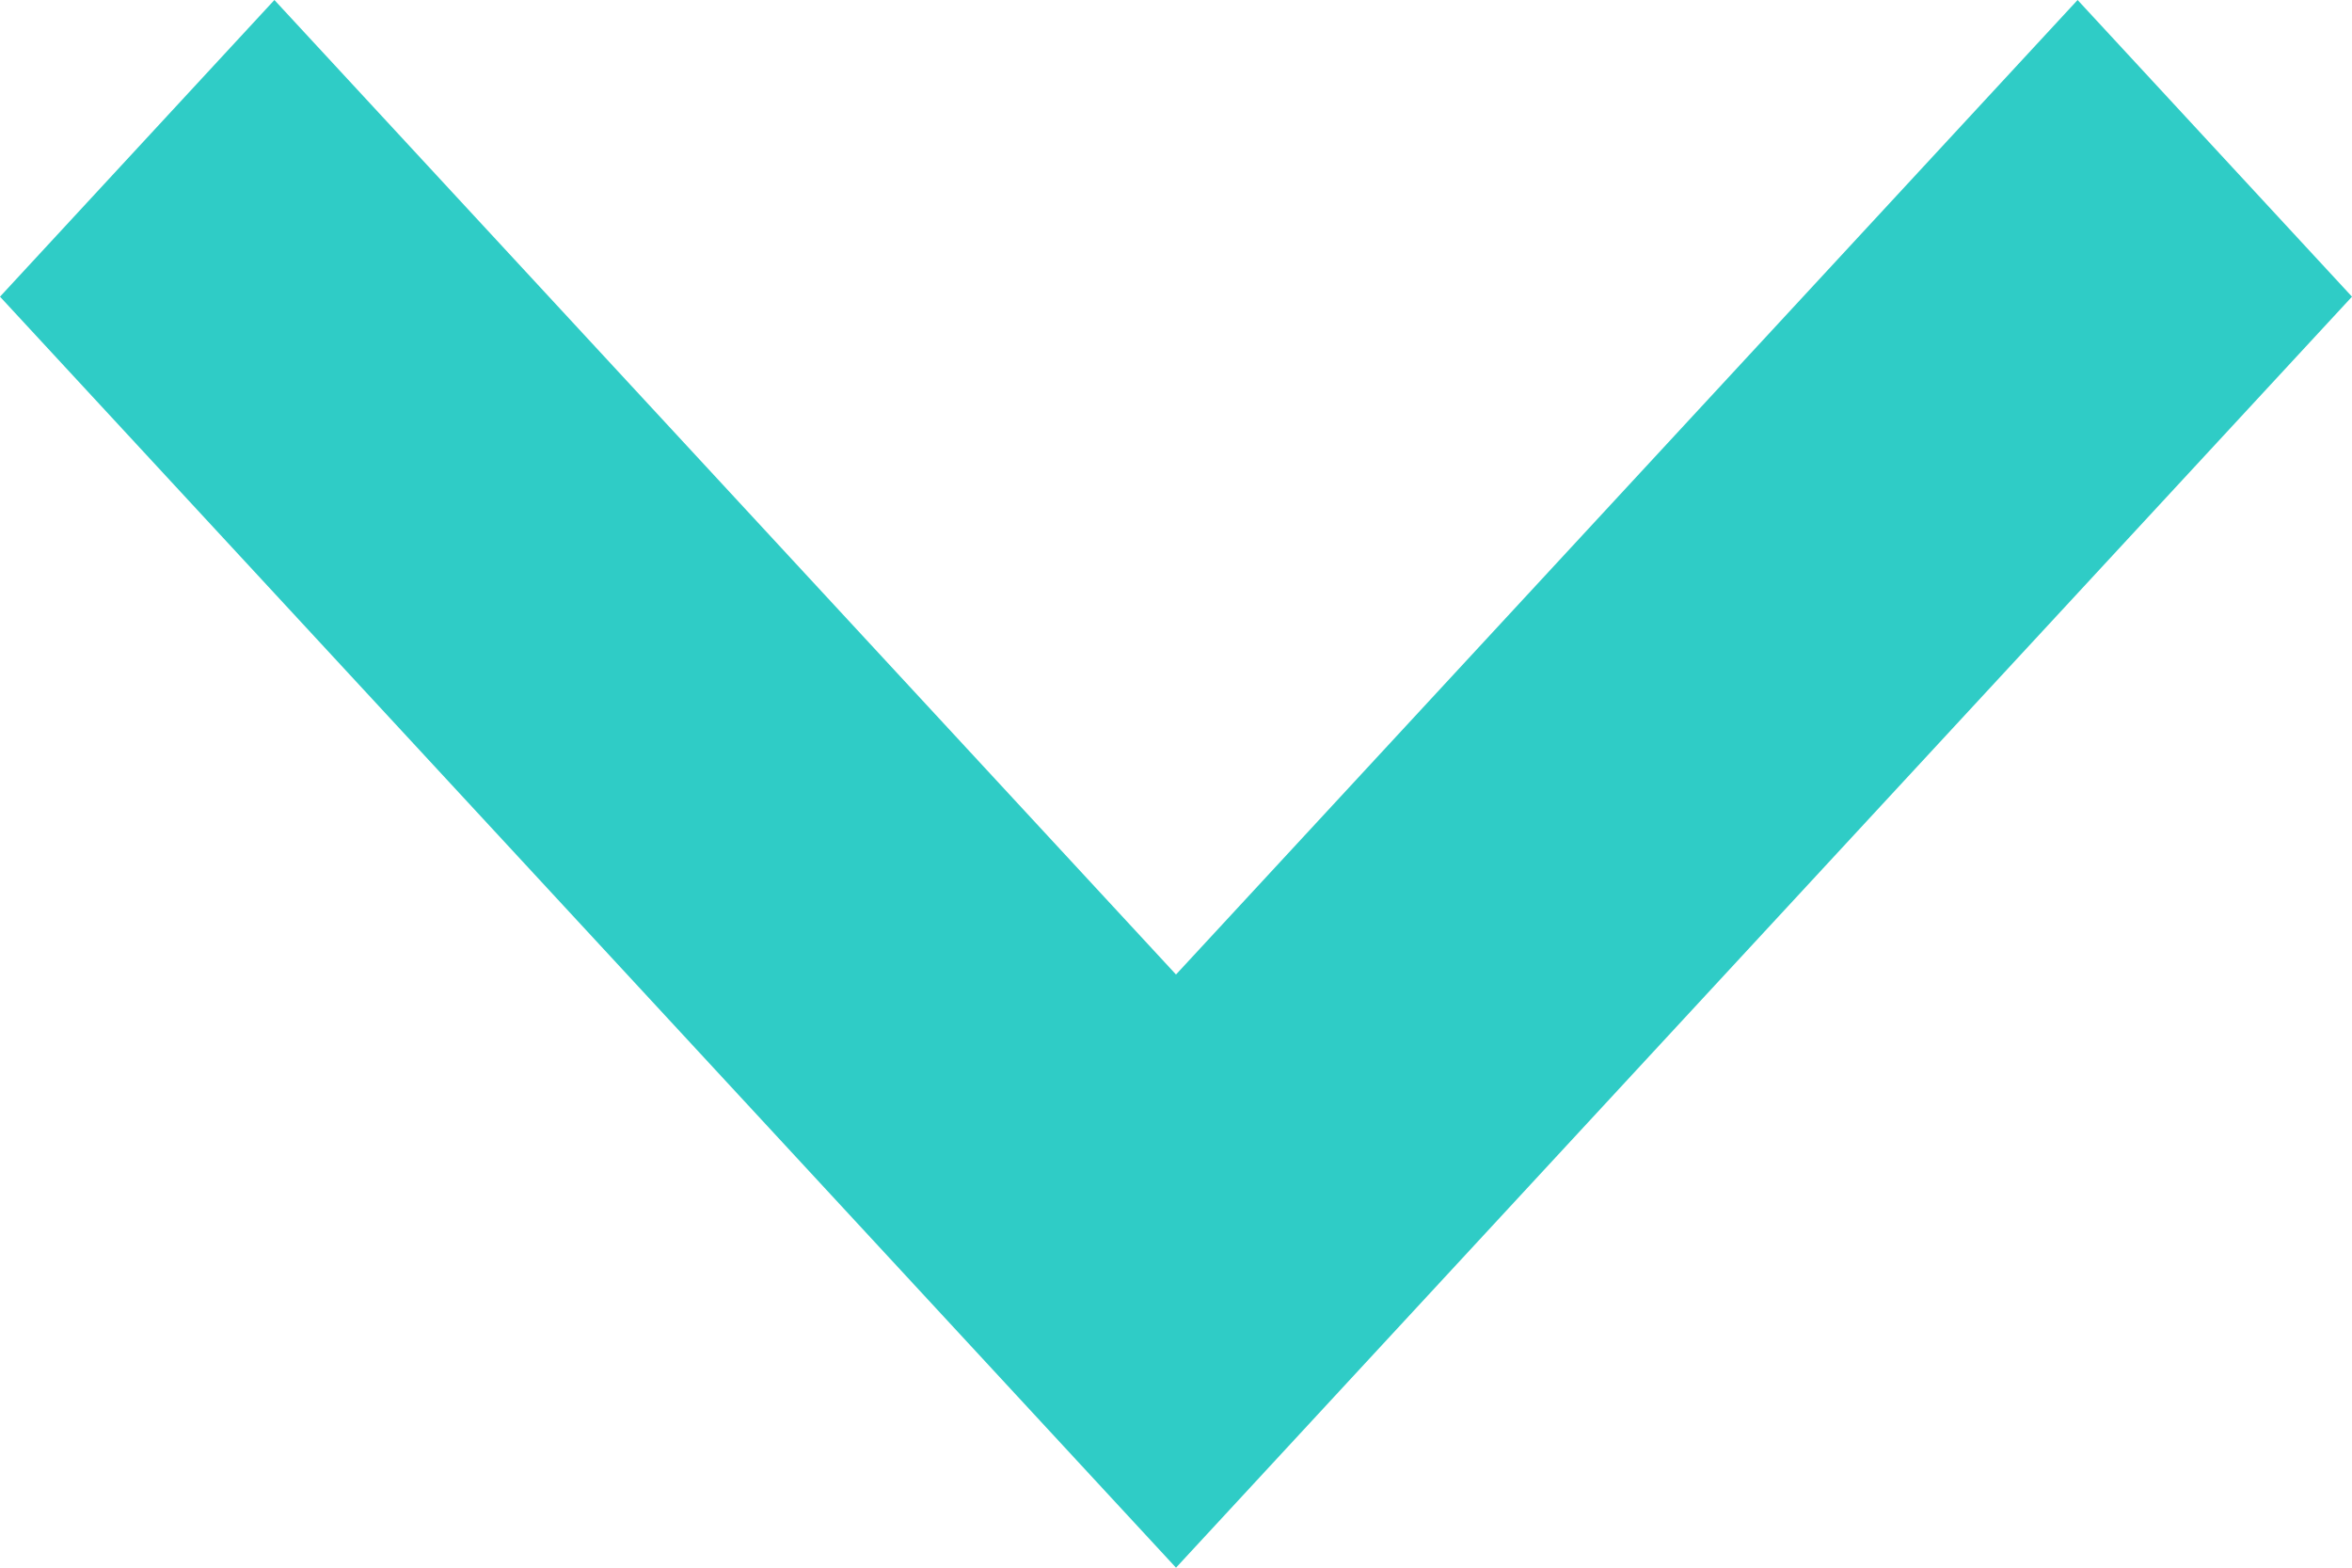 <svg xmlns="http://www.w3.org/2000/svg" width="12" height="8" viewBox="0 0 12 8">
<defs>
    <style>
      .cls-1 {
        fill: #2fccc6;
        fill-rule: evenodd;
      }
    </style>
  </defs>
  <path id="Forma_1" data-name="Forma 1" class="cls-1" d="M864,636.514L862.6,635l-4.6,4.973L853.4,635l-1.4,1.514L858,643Z" transform="translate(-852 -635)"/>
</svg>
